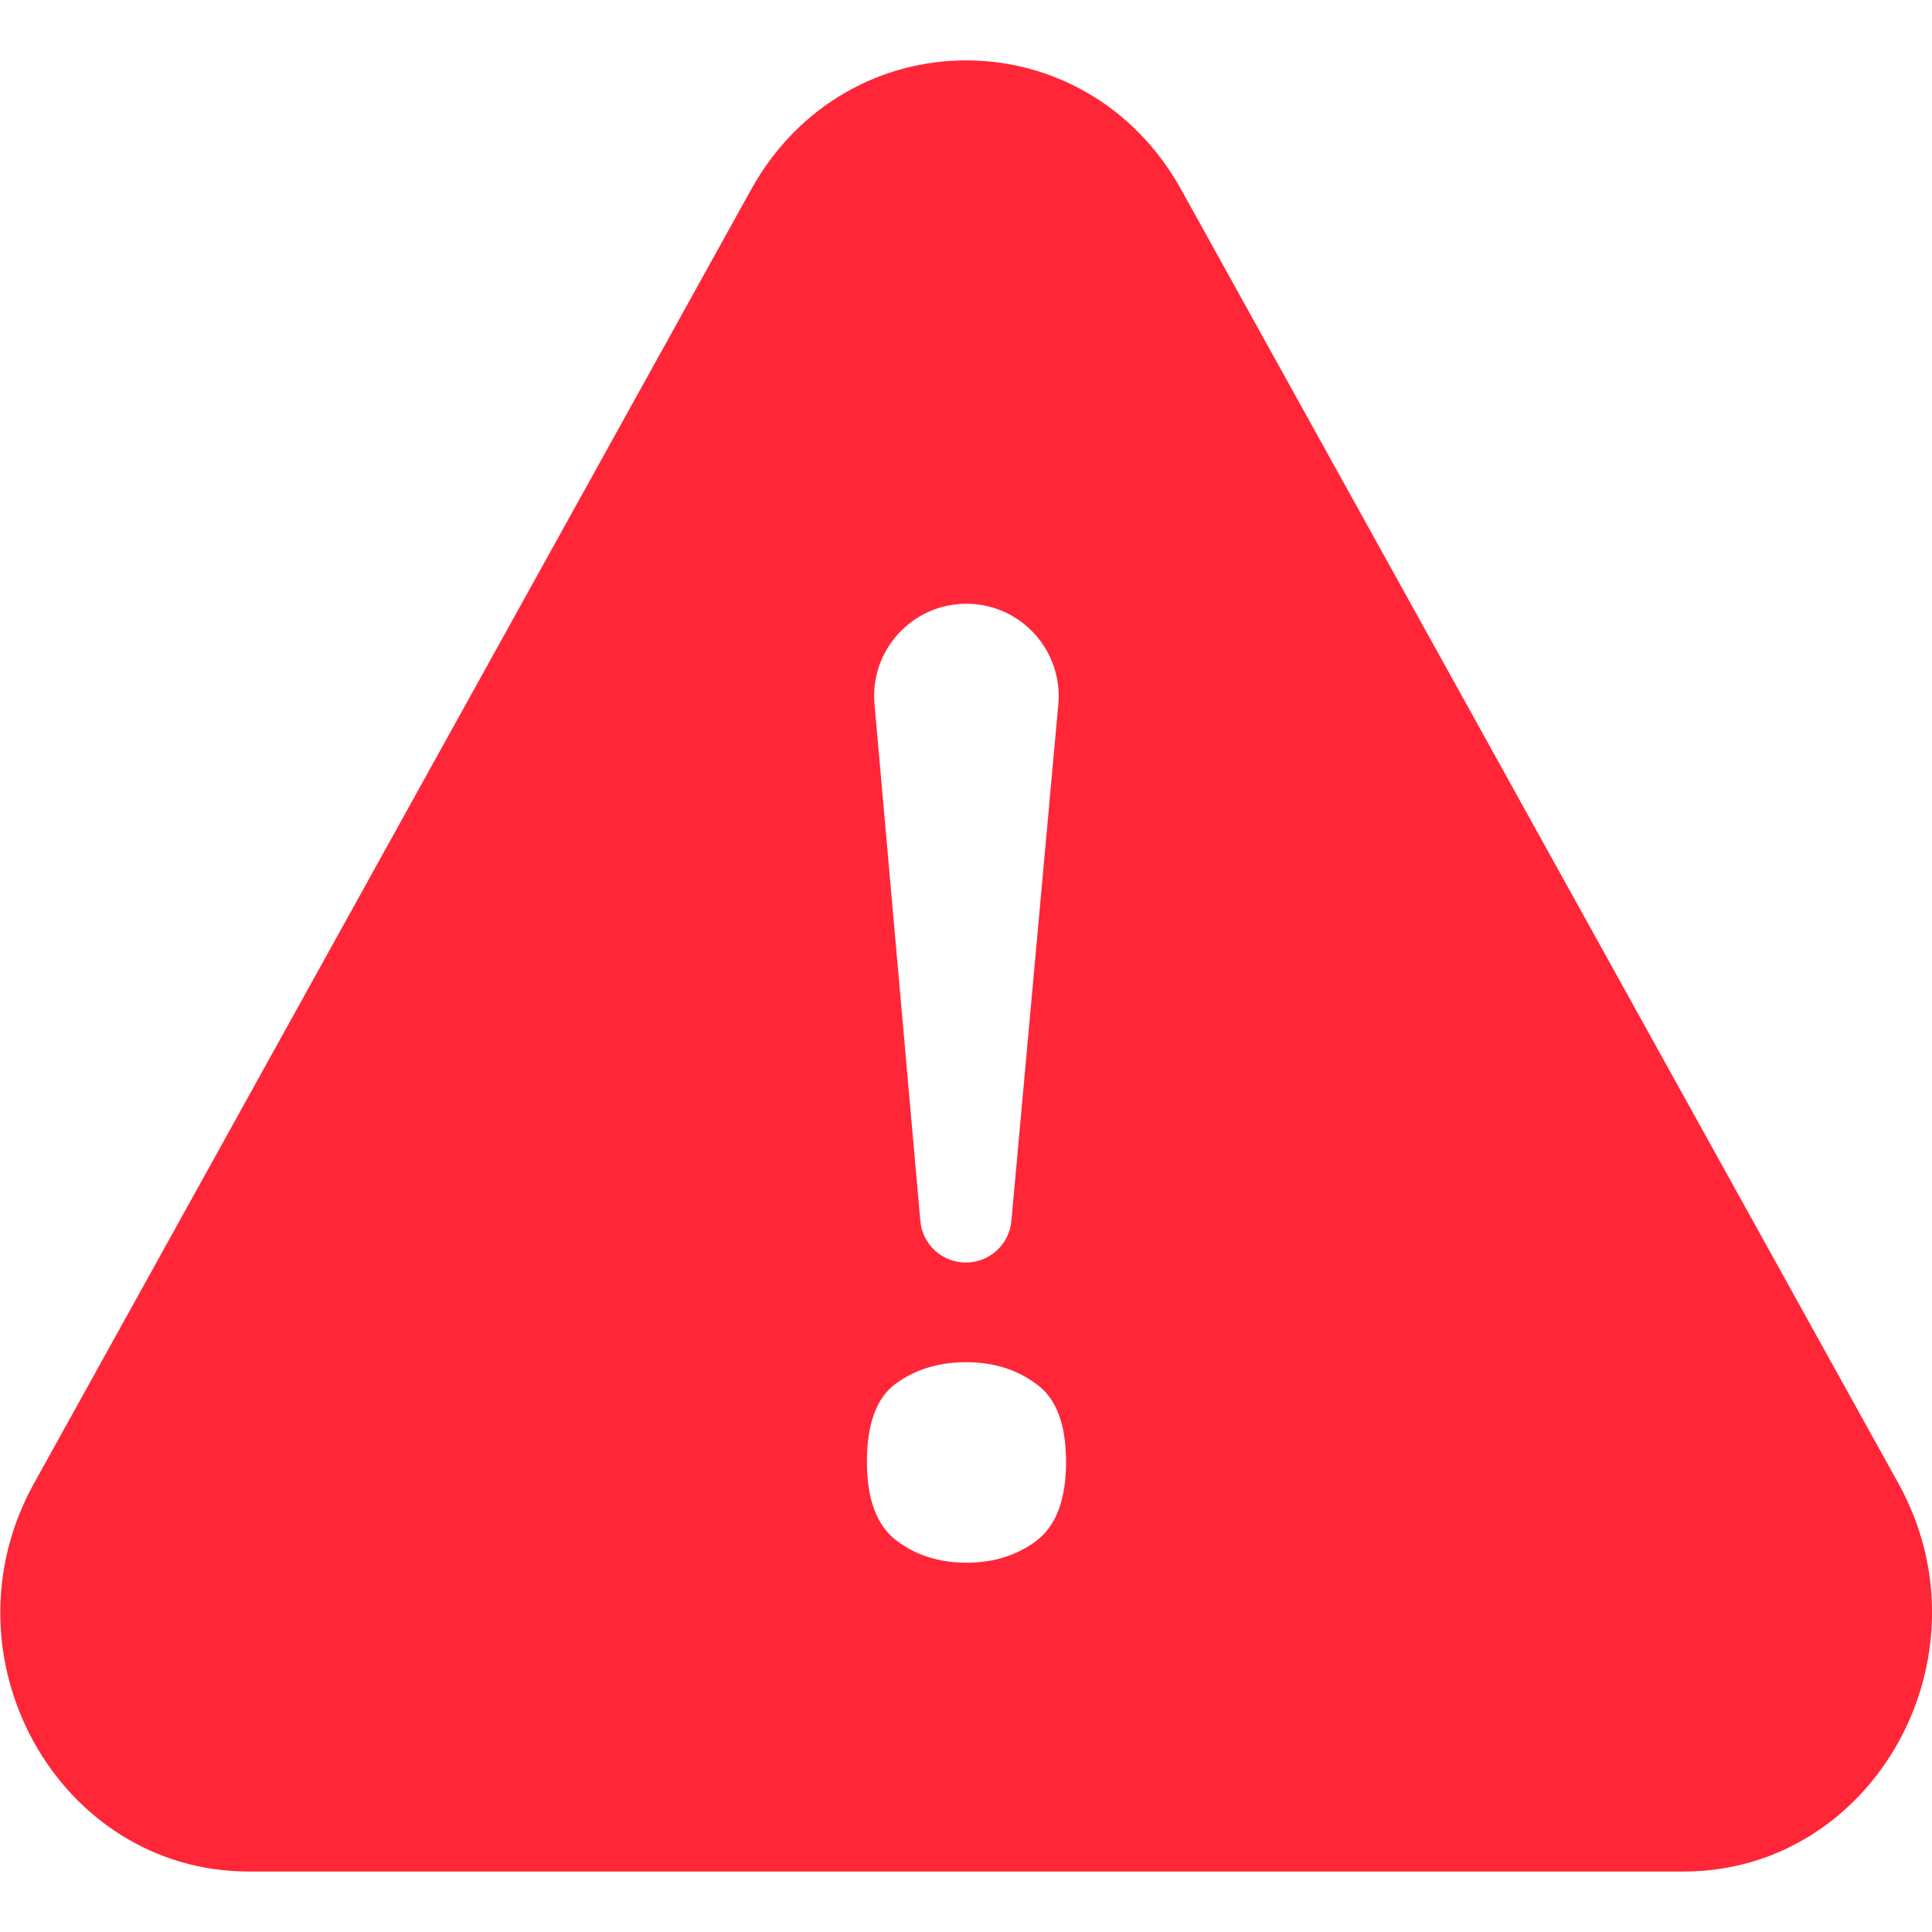 <svg width="14" height="14" viewBox="0 0 14 14" fill="none" xmlns="http://www.w3.org/2000/svg">
<path fill-rule="evenodd" clip-rule="evenodd" d="M8.56 1.375C7.867 0.125 6.135 0.125 5.442 1.375L0.246 10.75C-0.447 12 0.419 13.562 1.805 13.562H12.198C13.583 13.562 14.449 12 13.757 10.75L8.56 1.375ZM7.003 4.375C6.61 4.375 6.302 4.712 6.337 5.103L6.669 8.847C6.684 9.018 6.827 9.149 6.999 9.149C7.17 9.149 7.314 9.018 7.329 8.847L7.669 5.104C7.704 4.713 7.396 4.375 7.003 4.375ZM6.493 11.161C6.635 11.27 6.805 11.324 7.003 11.324C7.196 11.324 7.363 11.273 7.504 11.17C7.652 11.061 7.725 10.869 7.725 10.593C7.725 10.317 7.652 10.127 7.504 10.025C7.363 9.922 7.196 9.871 7.003 9.871C6.805 9.871 6.635 9.922 6.493 10.025C6.352 10.127 6.282 10.317 6.282 10.593C6.282 10.862 6.352 11.052 6.493 11.161Z" fill="#FF2638"/>
</svg>
